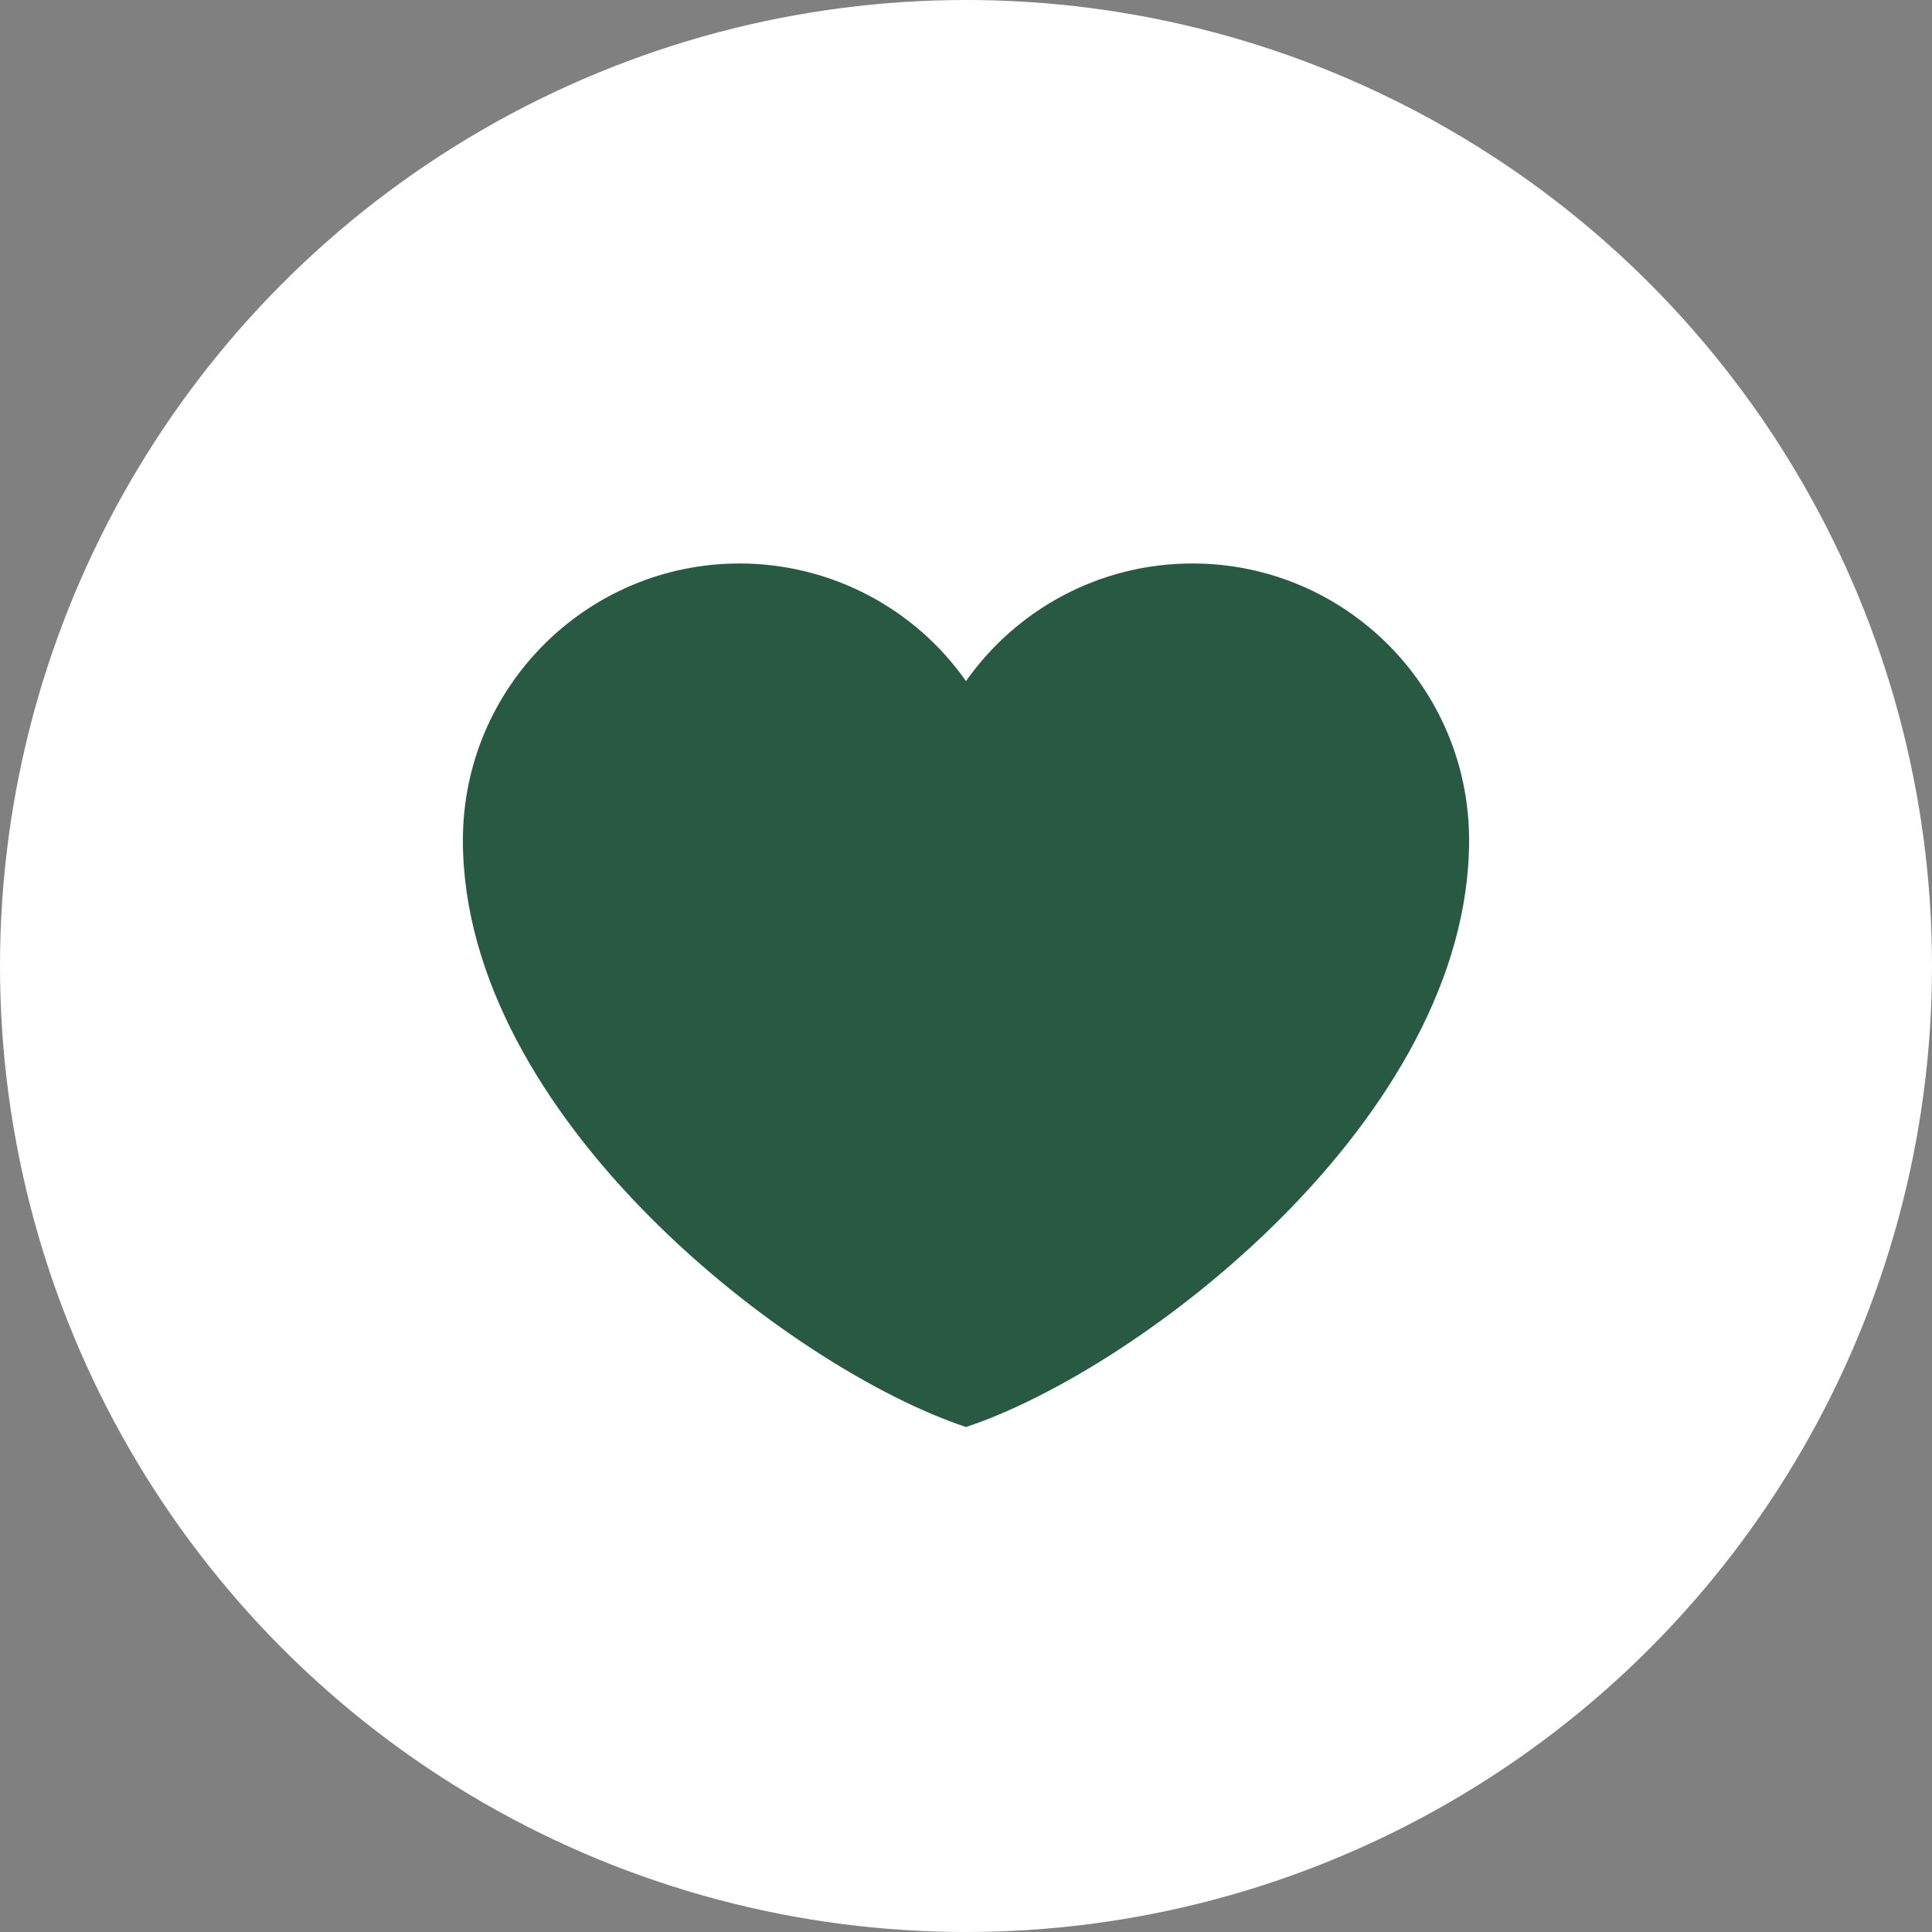 <svg width="32" height="32" viewBox="0 0 32 32" fill="none" xmlns="http://www.w3.org/2000/svg">
<rect x="0" y="0" width="32" height="32" fill="#808080" stroke="none"/>
<circle cx="16" cy="16" r="16" fill="white"/>
<path d="M12.25 9.333C9.719 9.333 7.667 11.386 7.667 13.917C7.667 18.5 13.083 22.667 16 23.636C18.917 22.667 24.333 18.5 24.333 13.917C24.333 11.386 22.281 9.333 19.75 9.333C18.2 9.333 16.829 10.103 16 11.281C15.577 10.679 15.016 10.188 14.363 9.849C13.71 9.51 12.986 9.333 12.25 9.333Z" fill="#285A43"/>
</svg>
